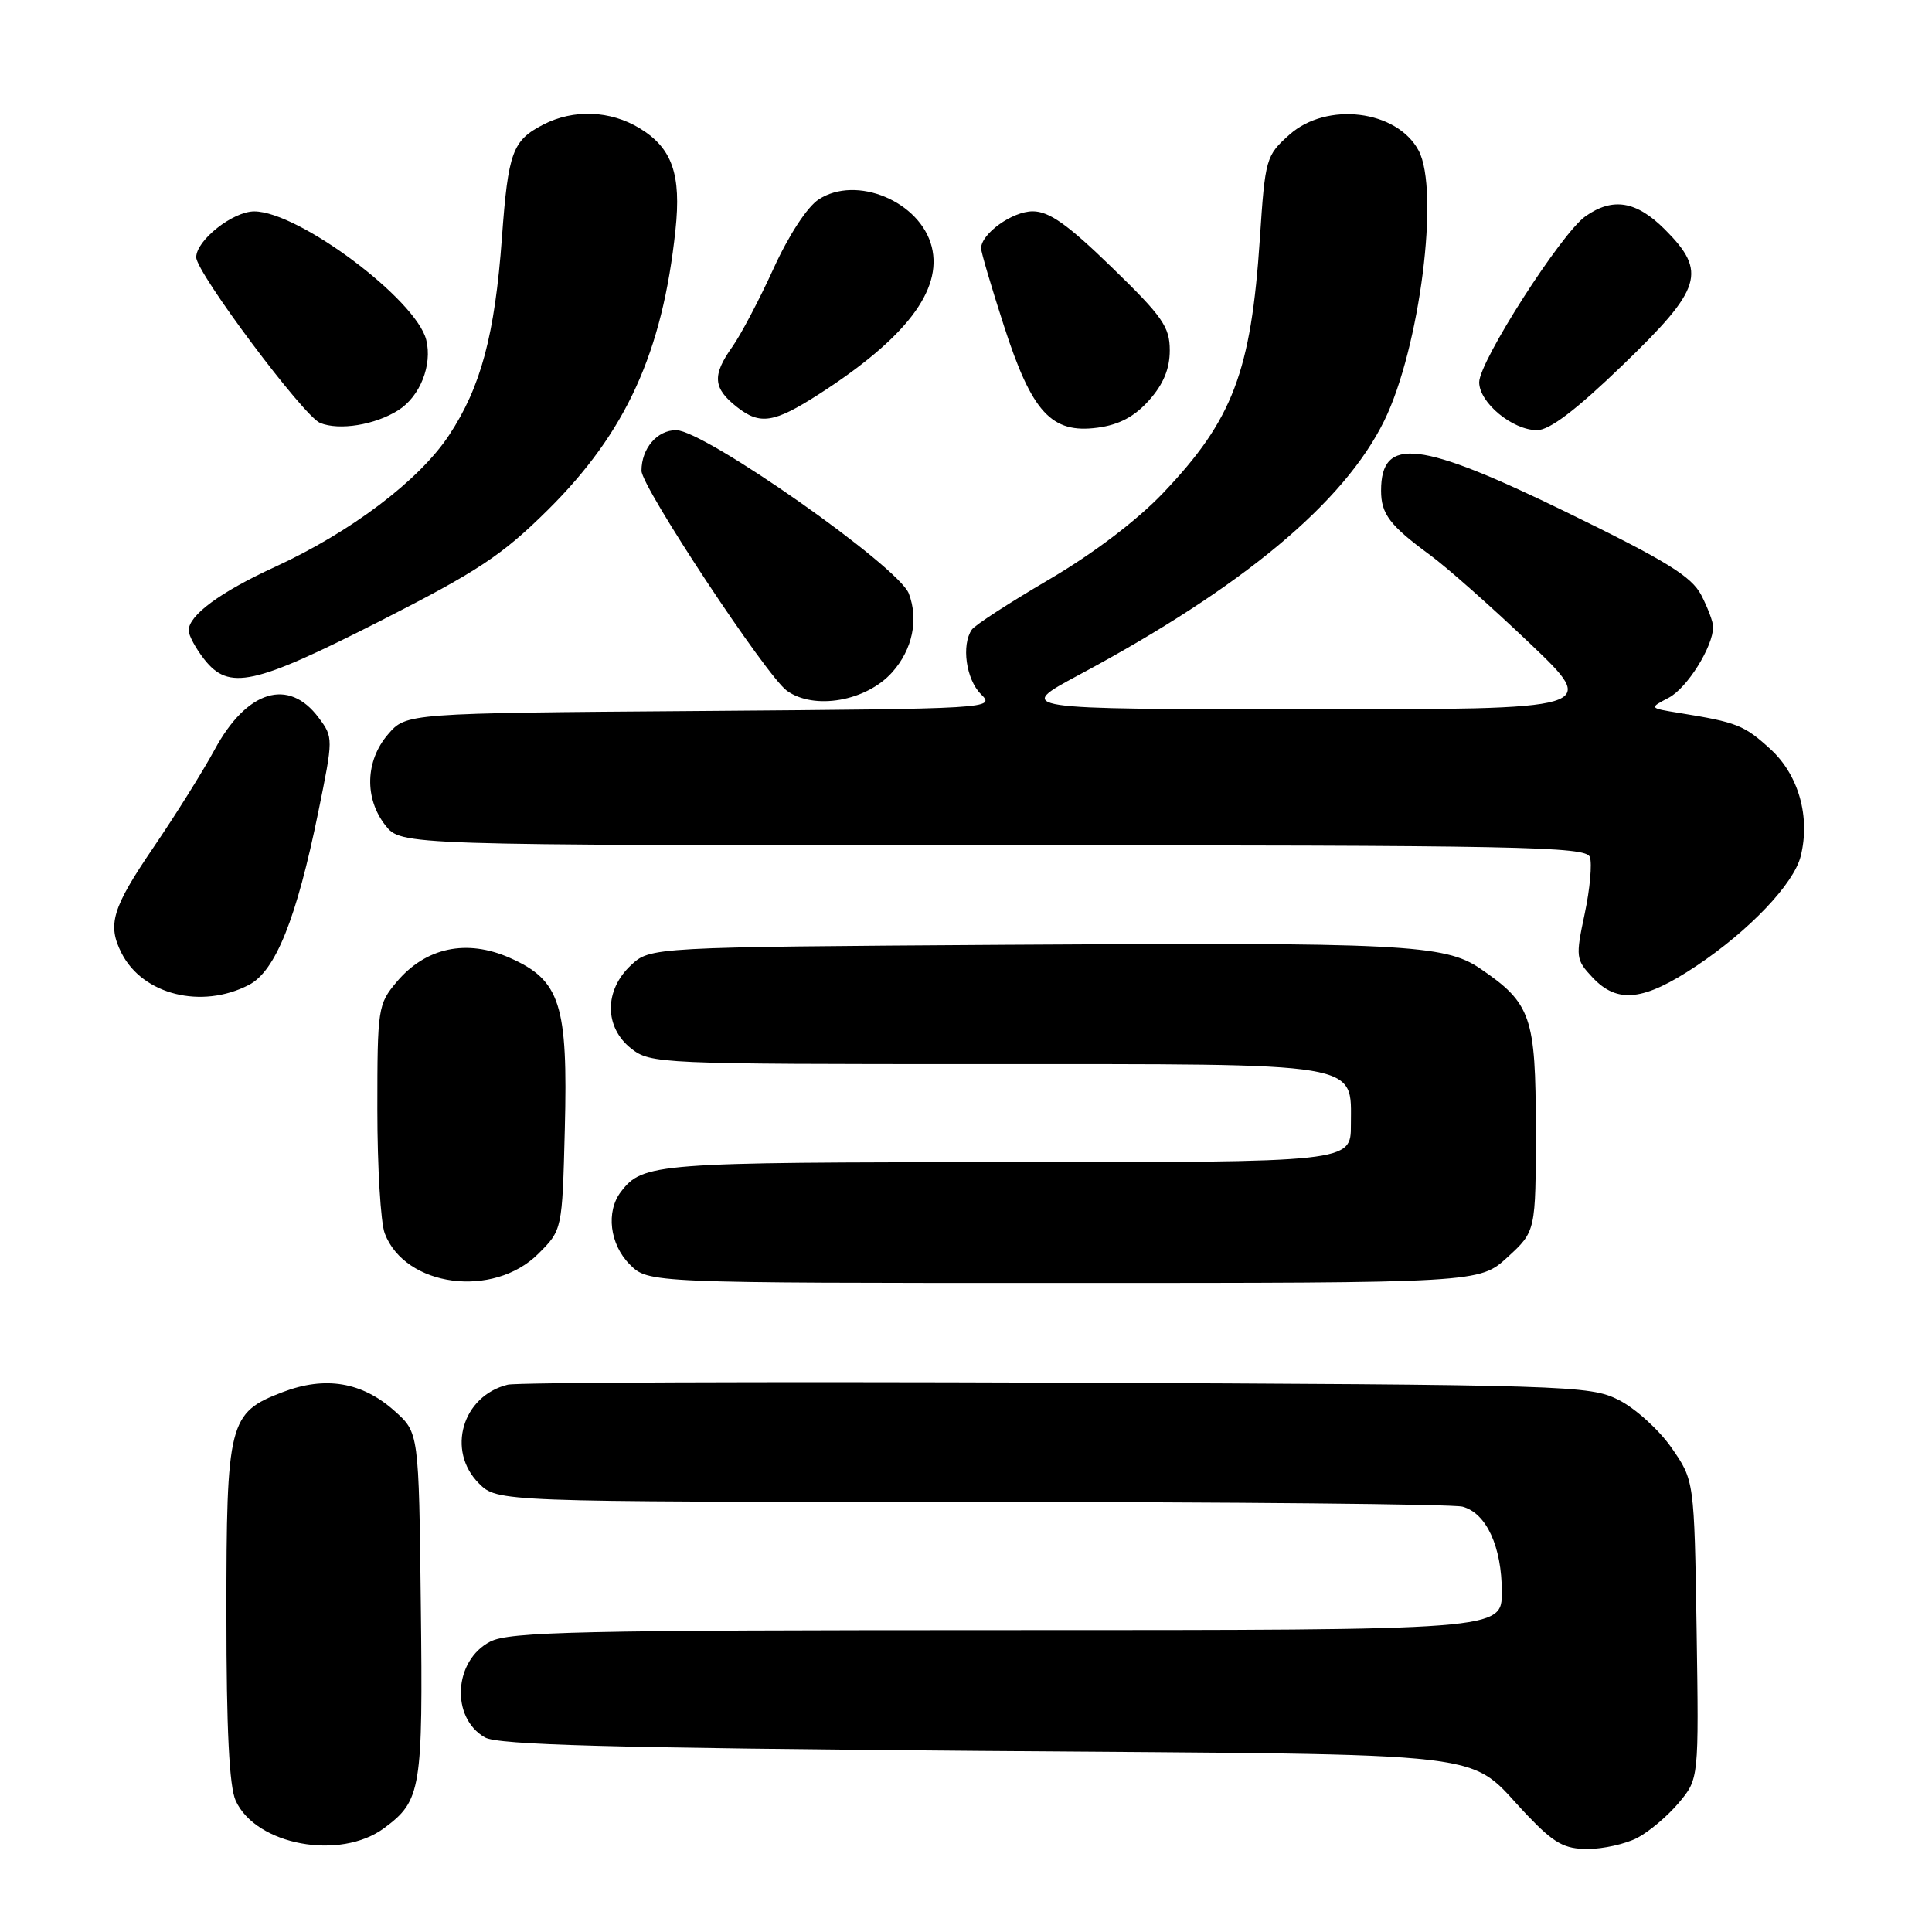 <?xml version="1.0" encoding="UTF-8" standalone="no"?>
<!DOCTYPE svg PUBLIC "-//W3C//DTD SVG 1.1//EN" "http://www.w3.org/Graphics/SVG/1.1/DTD/svg11.dtd" >
<svg xmlns="http://www.w3.org/2000/svg" xmlns:xlink="http://www.w3.org/1999/xlink" version="1.1" viewBox="0 0 256 256">
 <g >
 <path fill="currentColor"
d=" M 50.91 242.23 C 55.81 238.59 56.05 237.18 55.76 212.67 C 55.50 189.83 55.50 189.83 52.29 186.97 C 47.99 183.12 43.11 182.30 37.44 184.47 C 30.31 187.19 30.00 188.42 30.00 213.90 C 30.00 229.18 30.38 236.73 31.23 238.60 C 33.92 244.50 45.08 246.56 50.91 242.23 Z  M 216.93 243.54 C 218.49 242.73 220.97 240.64 222.44 238.89 C 225.11 235.71 225.11 235.71 224.81 215.94 C 224.50 196.17 224.50 196.17 221.48 191.83 C 219.82 189.45 216.67 186.60 214.48 185.50 C 210.63 183.57 208.20 183.49 140.00 183.21 C 101.22 183.06 68.50 183.18 67.28 183.48 C 61.25 184.96 59.13 192.22 63.45 196.55 C 65.91 199.00 65.91 199.00 128.70 199.01 C 163.24 199.02 192.53 199.30 193.79 199.64 C 196.95 200.49 199.00 204.94 199.00 210.95 C 199.00 216.00 199.00 216.00 133.45 216.00 C 76.79 216.00 67.50 216.21 64.96 217.52 C 60.11 220.03 59.69 227.61 64.26 230.22 C 65.99 231.21 80.94 231.61 129.55 232.00 C 200.49 232.56 194.01 231.80 202.43 240.59 C 205.94 244.26 207.28 245.00 210.38 245.00 C 212.42 245.00 215.37 244.34 216.93 243.54 Z  M 71.34 166.12 C 74.50 162.96 74.50 162.96 74.84 149.67 C 75.27 133.07 74.25 129.88 67.55 126.92 C 61.83 124.39 56.41 125.54 52.57 130.10 C 50.08 133.06 50.00 133.58 50.00 147.01 C 50.00 154.63 50.44 162.02 50.98 163.43 C 53.68 170.54 65.38 172.08 71.34 166.12 Z  M 199.76 166.58 C 203.50 163.15 203.50 163.15 203.50 149.65 C 203.50 134.70 202.89 132.93 196.12 128.33 C 191.43 125.13 185.72 124.85 133.33 125.19 C 86.16 125.50 86.16 125.50 83.58 127.92 C 80.04 131.25 80.07 136.12 83.63 138.93 C 86.21 140.95 87.27 141.00 130.41 141.00 C 181.14 141.00 179.00 140.64 179.00 149.06 C 179.00 154.00 179.00 154.00 133.43 154.00 C 86.79 154.00 85.19 154.12 82.28 157.91 C 80.26 160.54 80.79 164.88 83.45 167.55 C 85.91 170.00 85.91 170.00 140.97 170.00 C 196.03 170.00 196.03 170.00 199.76 166.58 Z  M 32.97 130.51 C 36.50 128.69 39.29 121.74 42.17 107.62 C 44.17 97.82 44.17 97.71 42.24 95.12 C 38.25 89.74 32.69 91.45 28.42 99.37 C 26.89 102.19 23.25 108.01 20.32 112.31 C 14.85 120.34 14.19 122.54 16.12 126.32 C 18.93 131.81 26.71 133.75 32.97 130.51 Z  M 224.78 127.99 C 231.81 123.29 237.68 117.12 238.60 113.46 C 239.90 108.26 238.34 102.70 234.61 99.28 C 231.12 96.09 230.19 95.71 222.50 94.47 C 218.50 93.82 218.50 93.82 221.12 92.45 C 223.56 91.17 227.00 85.67 227.00 83.05 C 227.00 82.42 226.29 80.53 225.43 78.86 C 224.14 76.38 220.84 74.34 207.68 67.92 C 188.11 58.37 183.00 57.77 183.00 65.01 C 183.00 68.11 184.16 69.63 189.50 73.55 C 191.70 75.16 197.64 80.42 202.70 85.24 C 211.89 94.00 211.89 94.00 173.20 93.98 C 134.50 93.97 134.50 93.97 143.00 89.41 C 164.64 77.82 178.12 66.58 183.43 55.73 C 188.13 46.12 190.79 25.21 187.97 19.94 C 185.10 14.57 175.79 13.43 170.85 17.85 C 167.75 20.62 167.64 20.99 166.94 31.60 C 165.77 49.26 163.35 55.63 154.12 65.32 C 150.65 68.96 144.87 73.35 139.00 76.79 C 133.78 79.85 129.17 82.83 128.77 83.43 C 127.37 85.46 128.01 90.01 129.96 91.96 C 131.90 93.90 131.62 93.91 92.87 94.21 C 53.82 94.50 53.82 94.50 51.41 97.31 C 48.40 100.81 48.26 105.79 51.07 109.37 C 53.15 112.00 53.15 112.00 131.60 112.00 C 201.54 112.00 210.13 112.17 210.66 113.55 C 210.98 114.40 210.68 117.79 209.98 121.08 C 208.76 126.83 208.80 127.16 211.03 129.53 C 214.32 133.03 217.81 132.64 224.78 127.99 Z  M 118.22 89.08 C 120.91 86.07 121.74 82.10 120.42 78.64 C 119.04 75.05 93.33 57.00 89.59 57.00 C 87.07 57.00 85.00 59.42 85.00 62.38 C 85.00 64.52 101.55 89.56 104.26 91.52 C 107.87 94.13 114.79 92.92 118.22 89.08 Z  M 50.35 82.30 C 63.35 75.68 66.51 73.59 72.61 67.55 C 82.95 57.30 87.78 46.71 89.50 30.50 C 90.29 23.10 89.07 19.62 84.77 17.00 C 80.87 14.62 75.99 14.44 71.98 16.51 C 67.90 18.62 67.34 20.15 66.51 31.46 C 65.57 44.38 63.72 51.29 59.50 57.67 C 55.55 63.65 46.49 70.50 36.39 75.14 C 29.17 78.46 25.00 81.53 25.00 83.54 C 25.00 84.19 25.93 85.92 27.07 87.37 C 30.34 91.52 33.60 90.81 50.35 82.30 Z  M 52.79 54.35 C 55.66 52.53 57.31 48.37 56.48 45.04 C 55.13 39.67 39.57 28.03 33.70 28.01 C 30.87 28.00 26.00 31.84 26.00 34.09 C 26.00 36.12 40.22 55.14 42.41 56.04 C 44.96 57.08 49.70 56.31 52.79 54.35 Z  M 152.25 53.05 C 154.15 50.92 155.00 48.88 155.00 46.42 C 155.00 43.32 154.05 41.95 147.34 35.44 C 141.46 29.73 139.02 28.00 136.84 28.00 C 134.14 28.00 130.00 30.97 130.00 32.91 C 130.00 33.41 131.36 38.02 133.02 43.16 C 136.73 54.66 139.33 57.49 145.43 56.67 C 148.29 56.29 150.32 55.21 152.25 53.05 Z  M 215.03 48.36 C 225.54 38.23 226.23 36.03 220.60 30.40 C 216.83 26.63 213.71 26.11 210.09 28.65 C 206.89 30.89 196.00 47.90 196.00 50.65 C 196.00 53.35 200.41 57.00 203.67 57.00 C 205.33 57.00 208.85 54.32 215.03 48.36 Z  M 108.50 52.24 C 120.00 44.85 124.90 38.45 123.46 32.70 C 121.95 26.70 113.47 23.15 108.47 26.43 C 106.96 27.41 104.48 31.22 102.49 35.60 C 100.61 39.72 98.16 44.37 97.04 45.95 C 94.34 49.74 94.47 51.44 97.66 53.94 C 100.70 56.34 102.57 56.05 108.50 52.24 Z "/>
</g>
</svg>